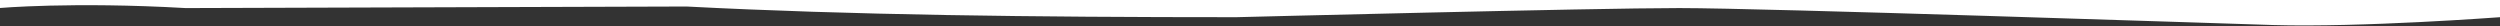 <?xml version="1.0" encoding="utf-8"?>
<!-- Generator: Adobe Illustrator 21.1.0, SVG Export Plug-In . SVG Version: 6.00 Build 0)  -->
<svg version="1.1" id="Слой_1" xmlns="http://www.w3.org/2000/svg" xmlns:xlink="http://www.w3.org/1999/xlink" x="0px" y="0px"
	 width="1919px" height="20px" viewBox="0 0 1919 20" style="enable-background:new 0 0 1919 20;" xml:space="preserve">
<rect x="0" y="0" width="1919" height="20" fill="#333333" stroke="none"/>
<style type="text/css">
	.st0{fill:#FFFFFF;}
</style>
<path class="st0" d="M1919-95.8v109c0,0-106.6,8-174.5,6c-46.5-1.4-389.5-13-455.5-13s-340,7-340,7c-157,0-297-1.7-422-8.2
	L142.5,6.2C55.5,1.2-1,6.2-1,6.2V-106c0,0,125-9.5,181-10s316,20.2,508,20.2c192,0,253-10.2,422-10.2c25.6,0,159.7,2.9,286.7,5.5
	l240.3,4.6c54.8-2.5,101.9-5.6,141-8.6C1870.9-111.7,1919-95.8,1919-95.8z"/>
</svg>
